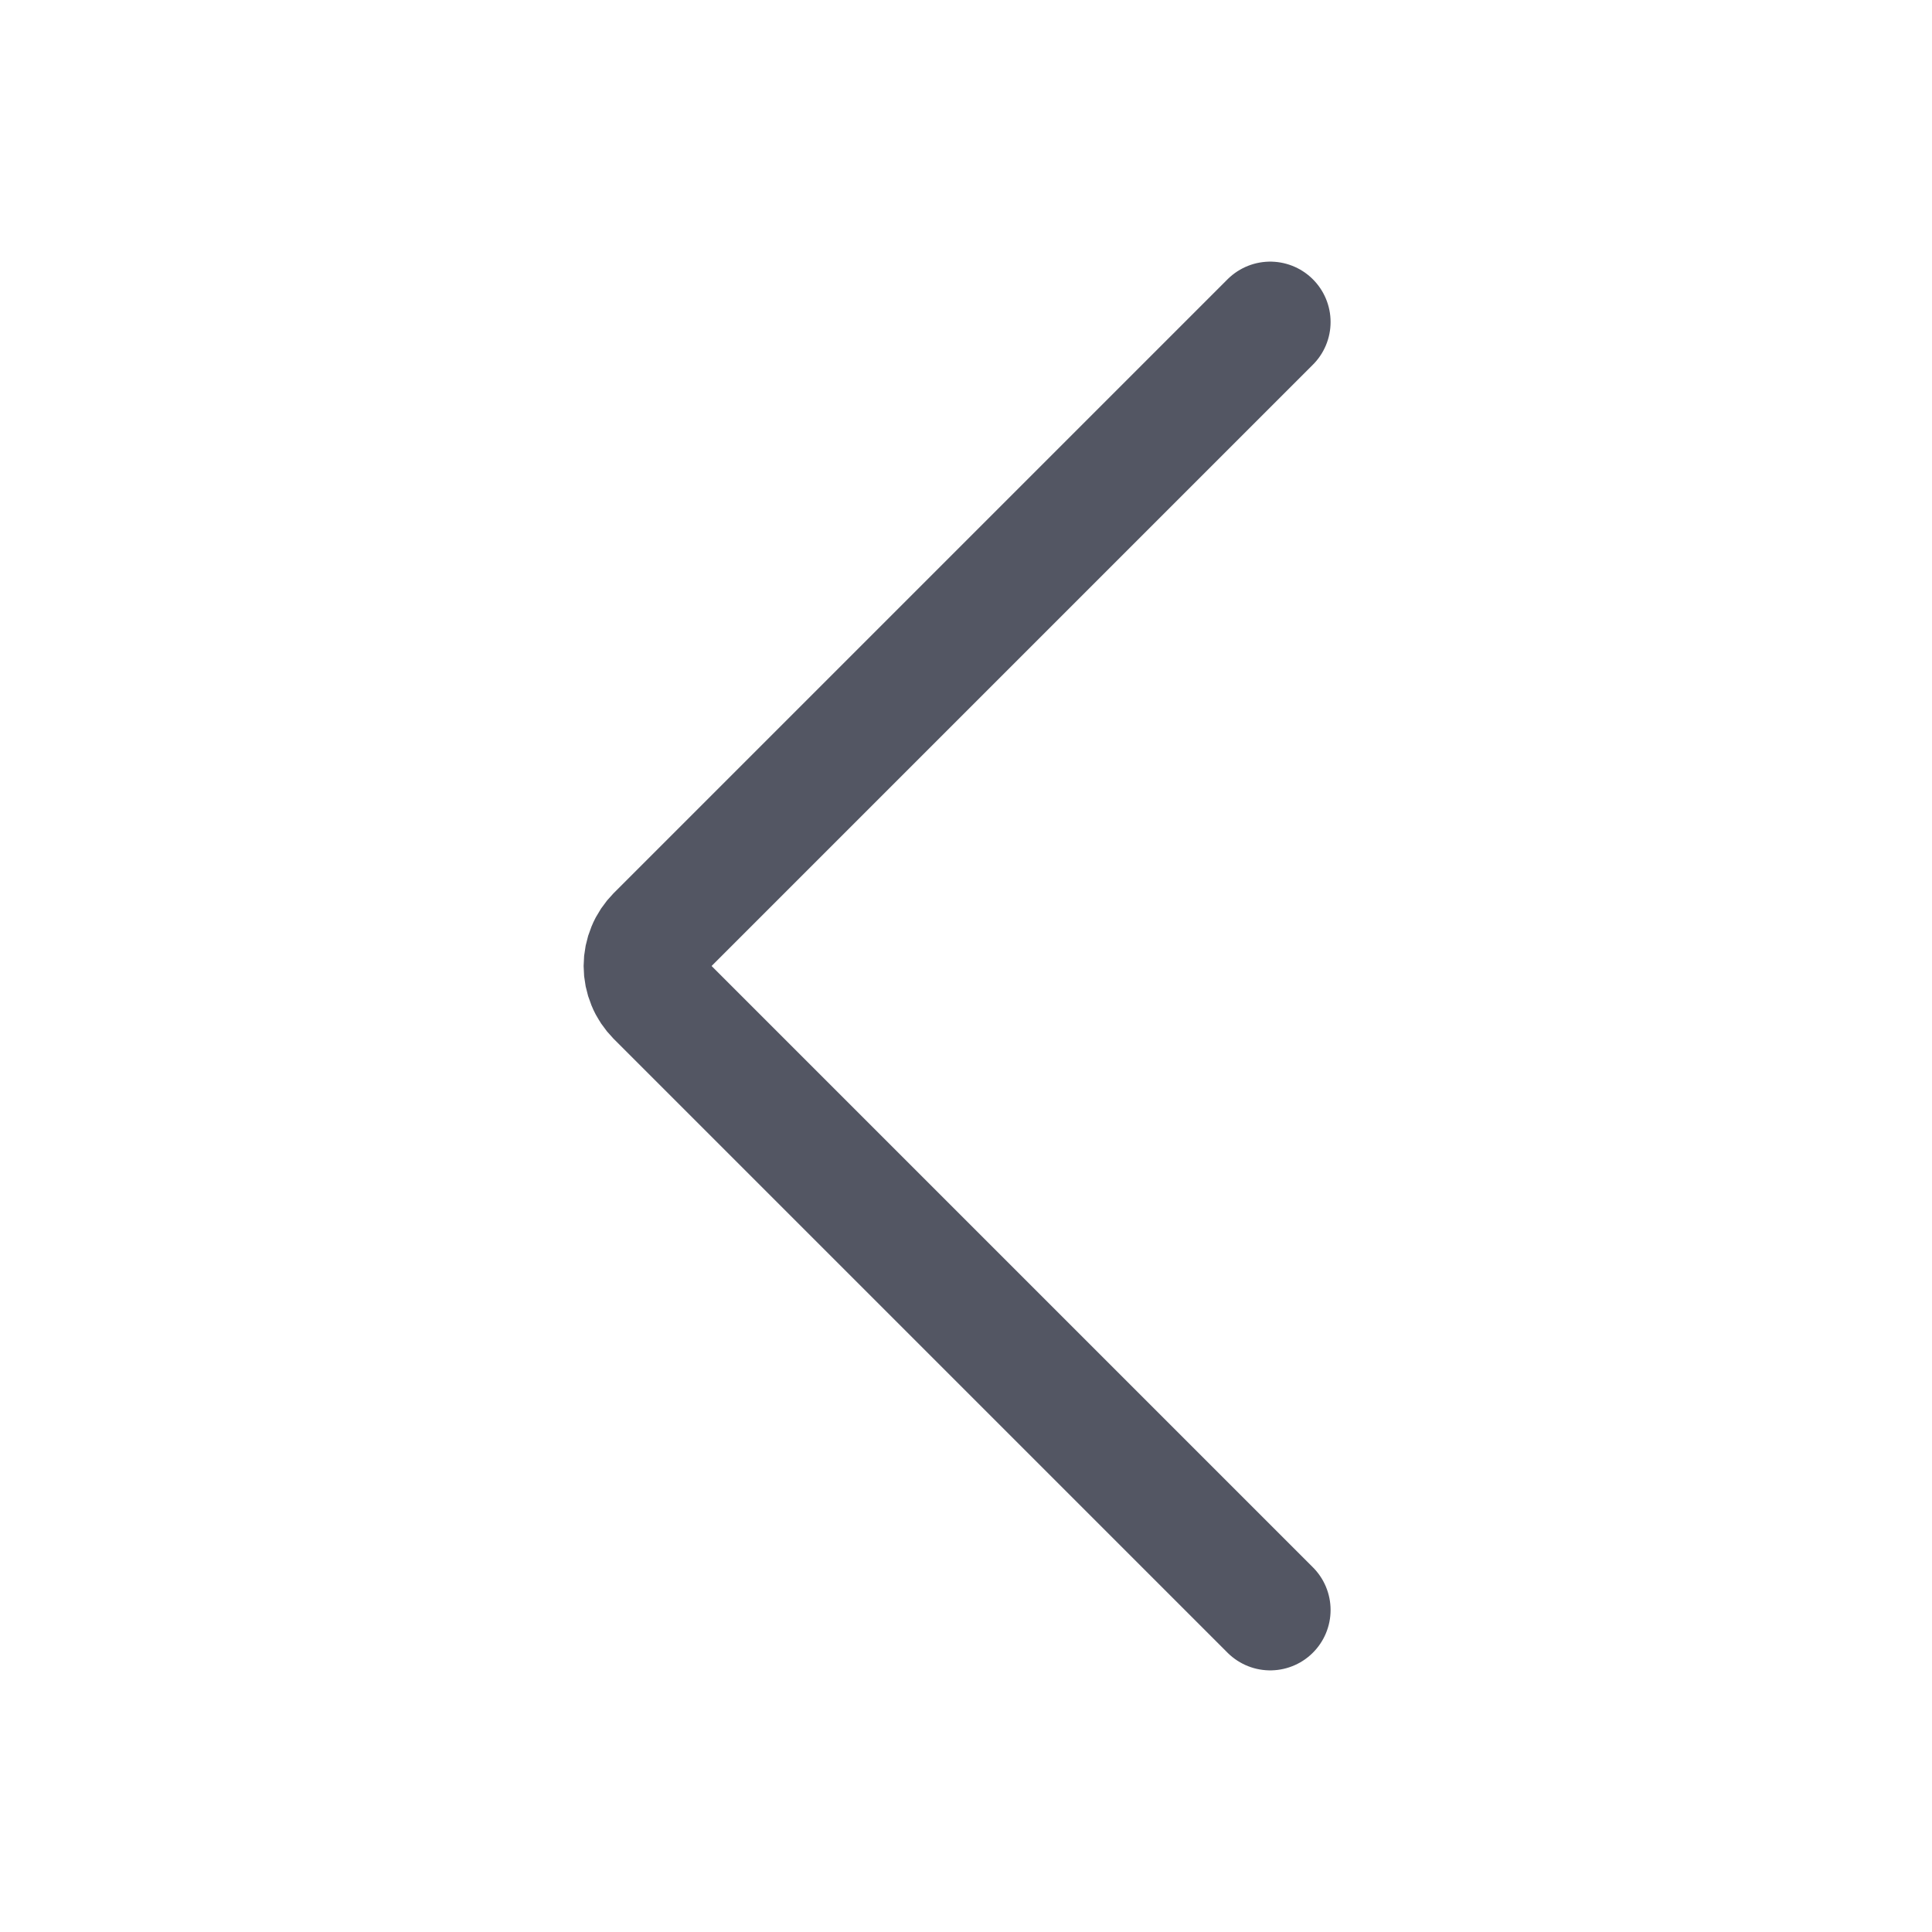 <svg width="24" height="24" viewBox="0 0 24 24" fill="none" xmlns="http://www.w3.org/2000/svg">
<path d="M15.779 20L8.156 12.377C8.107 12.327 8.067 12.269 8.041 12.204C8.014 12.139 8 12.07 8 12C8 11.93 8.014 11.861 8.041 11.796C8.067 11.731 8.107 11.673 8.156 11.623L15.779 4" stroke="#535663" stroke-width="1.5" stroke-linecap="round" stroke-linejoin="round"/>
</svg>
